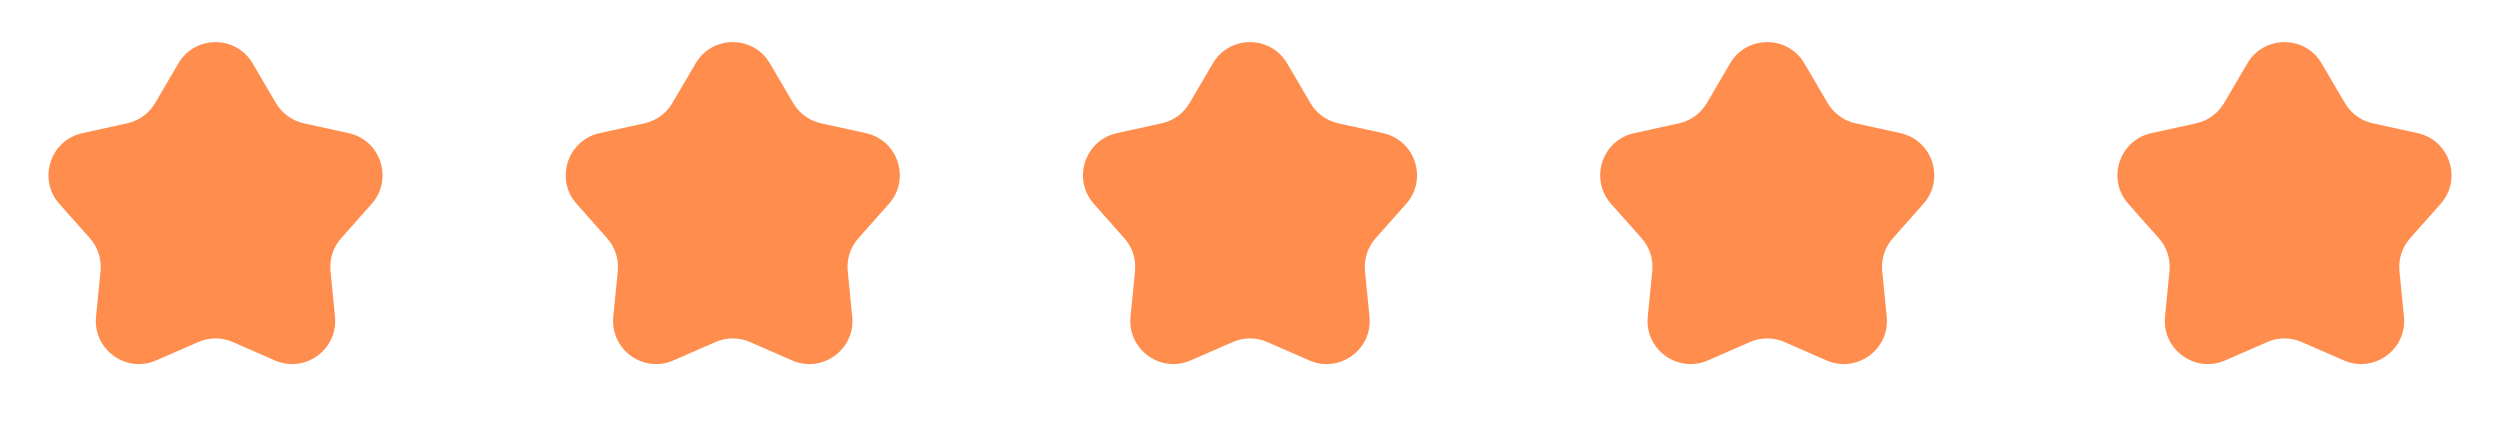 <svg width="116" height="20" viewBox="0 0 116 20" fill="none" xmlns="http://www.w3.org/2000/svg">
<path d="M8.275 2.943C9.047 1.625 10.953 1.625 11.725 2.943L12.802 4.78C13.084 5.261 13.554 5.602 14.099 5.722L16.178 6.178C17.671 6.506 18.26 8.318 17.245 9.46L15.831 11.052C15.46 11.469 15.281 12.021 15.335 12.576L15.544 14.695C15.694 16.216 14.152 17.335 12.752 16.723L10.801 15.87C10.29 15.647 9.71 15.647 9.199 15.87L7.248 16.723C5.848 17.335 4.307 16.216 4.456 14.695L4.665 12.576C4.719 12.021 4.54 11.469 4.169 11.052L2.755 9.46C1.74 8.318 2.329 6.506 3.821 6.178L5.901 5.722C6.446 5.602 6.916 5.261 7.198 4.78L8.275 2.943Z" fill="#FF8D4D"/>
<path d="M32.275 2.943C33.047 1.625 34.953 1.625 35.725 2.943L36.802 4.78C37.084 5.261 37.554 5.602 38.099 5.722L40.178 6.178C41.671 6.506 42.26 8.318 41.245 9.46L39.831 11.052C39.46 11.469 39.281 12.021 39.335 12.576L39.544 14.695C39.694 16.216 38.152 17.335 36.752 16.723L34.801 15.87C34.29 15.647 33.71 15.647 33.199 15.87L31.248 16.723C29.848 17.335 28.306 16.216 28.456 14.695L28.665 12.576C28.719 12.021 28.54 11.469 28.169 11.052L26.755 9.46C25.741 8.318 26.329 6.506 27.822 6.178L29.901 5.722C30.446 5.602 30.916 5.261 31.198 4.78L32.275 2.943Z" fill="#FF8D4D"/>
<path d="M56.275 2.943C57.047 1.625 58.953 1.625 59.725 2.943L60.802 4.78C61.084 5.261 61.554 5.602 62.099 5.722L64.178 6.178C65.671 6.506 66.26 8.318 65.245 9.46L63.831 11.052C63.46 11.469 63.281 12.021 63.335 12.576L63.544 14.695C63.694 16.216 62.152 17.335 60.752 16.723L58.801 15.87C58.29 15.647 57.71 15.647 57.199 15.87L55.248 16.723C53.848 17.335 52.306 16.216 52.456 14.695L52.665 12.576C52.719 12.021 52.54 11.469 52.169 11.052L50.755 9.46C49.74 8.318 50.329 6.506 51.822 6.178L53.901 5.722C54.446 5.602 54.916 5.261 55.198 4.78L56.275 2.943Z" fill="#FF8D4D"/>
<path d="M80.275 2.943C81.047 1.625 82.953 1.625 83.725 2.943L84.802 4.78C85.084 5.261 85.554 5.602 86.099 5.722L88.178 6.178C89.671 6.506 90.26 8.318 89.245 9.46L87.831 11.052C87.46 11.469 87.281 12.021 87.335 12.576L87.544 14.695C87.694 16.216 86.152 17.335 84.752 16.723L82.801 15.87C82.29 15.647 81.71 15.647 81.199 15.87L79.248 16.723C77.848 17.335 76.306 16.216 76.456 14.695L76.665 12.576C76.719 12.021 76.54 11.469 76.169 11.052L74.755 9.46C73.74 8.318 74.329 6.506 75.822 6.178L77.901 5.722C78.446 5.602 78.916 5.261 79.198 4.78L80.275 2.943Z" fill="#FF8D4D"/>
<path d="M104.275 2.943C105.047 1.625 106.953 1.625 107.725 2.943L108.802 4.78C109.084 5.261 109.554 5.602 110.099 5.722L112.179 6.178C113.671 6.506 114.26 8.318 113.245 9.46L111.831 11.052C111.46 11.469 111.281 12.021 111.335 12.576L111.544 14.695C111.693 16.216 110.152 17.335 108.752 16.723L106.801 15.87C106.29 15.647 105.71 15.647 105.199 15.87L103.248 16.723C101.848 17.335 100.307 16.216 100.456 14.695L100.665 12.576C100.719 12.021 100.54 11.469 100.169 11.052L98.755 9.46C97.74 8.318 98.329 6.506 99.822 6.178L101.901 5.722C102.446 5.602 102.916 5.261 103.198 4.78L104.275 2.943Z" fill="#FF8D4D"/>
</svg>
